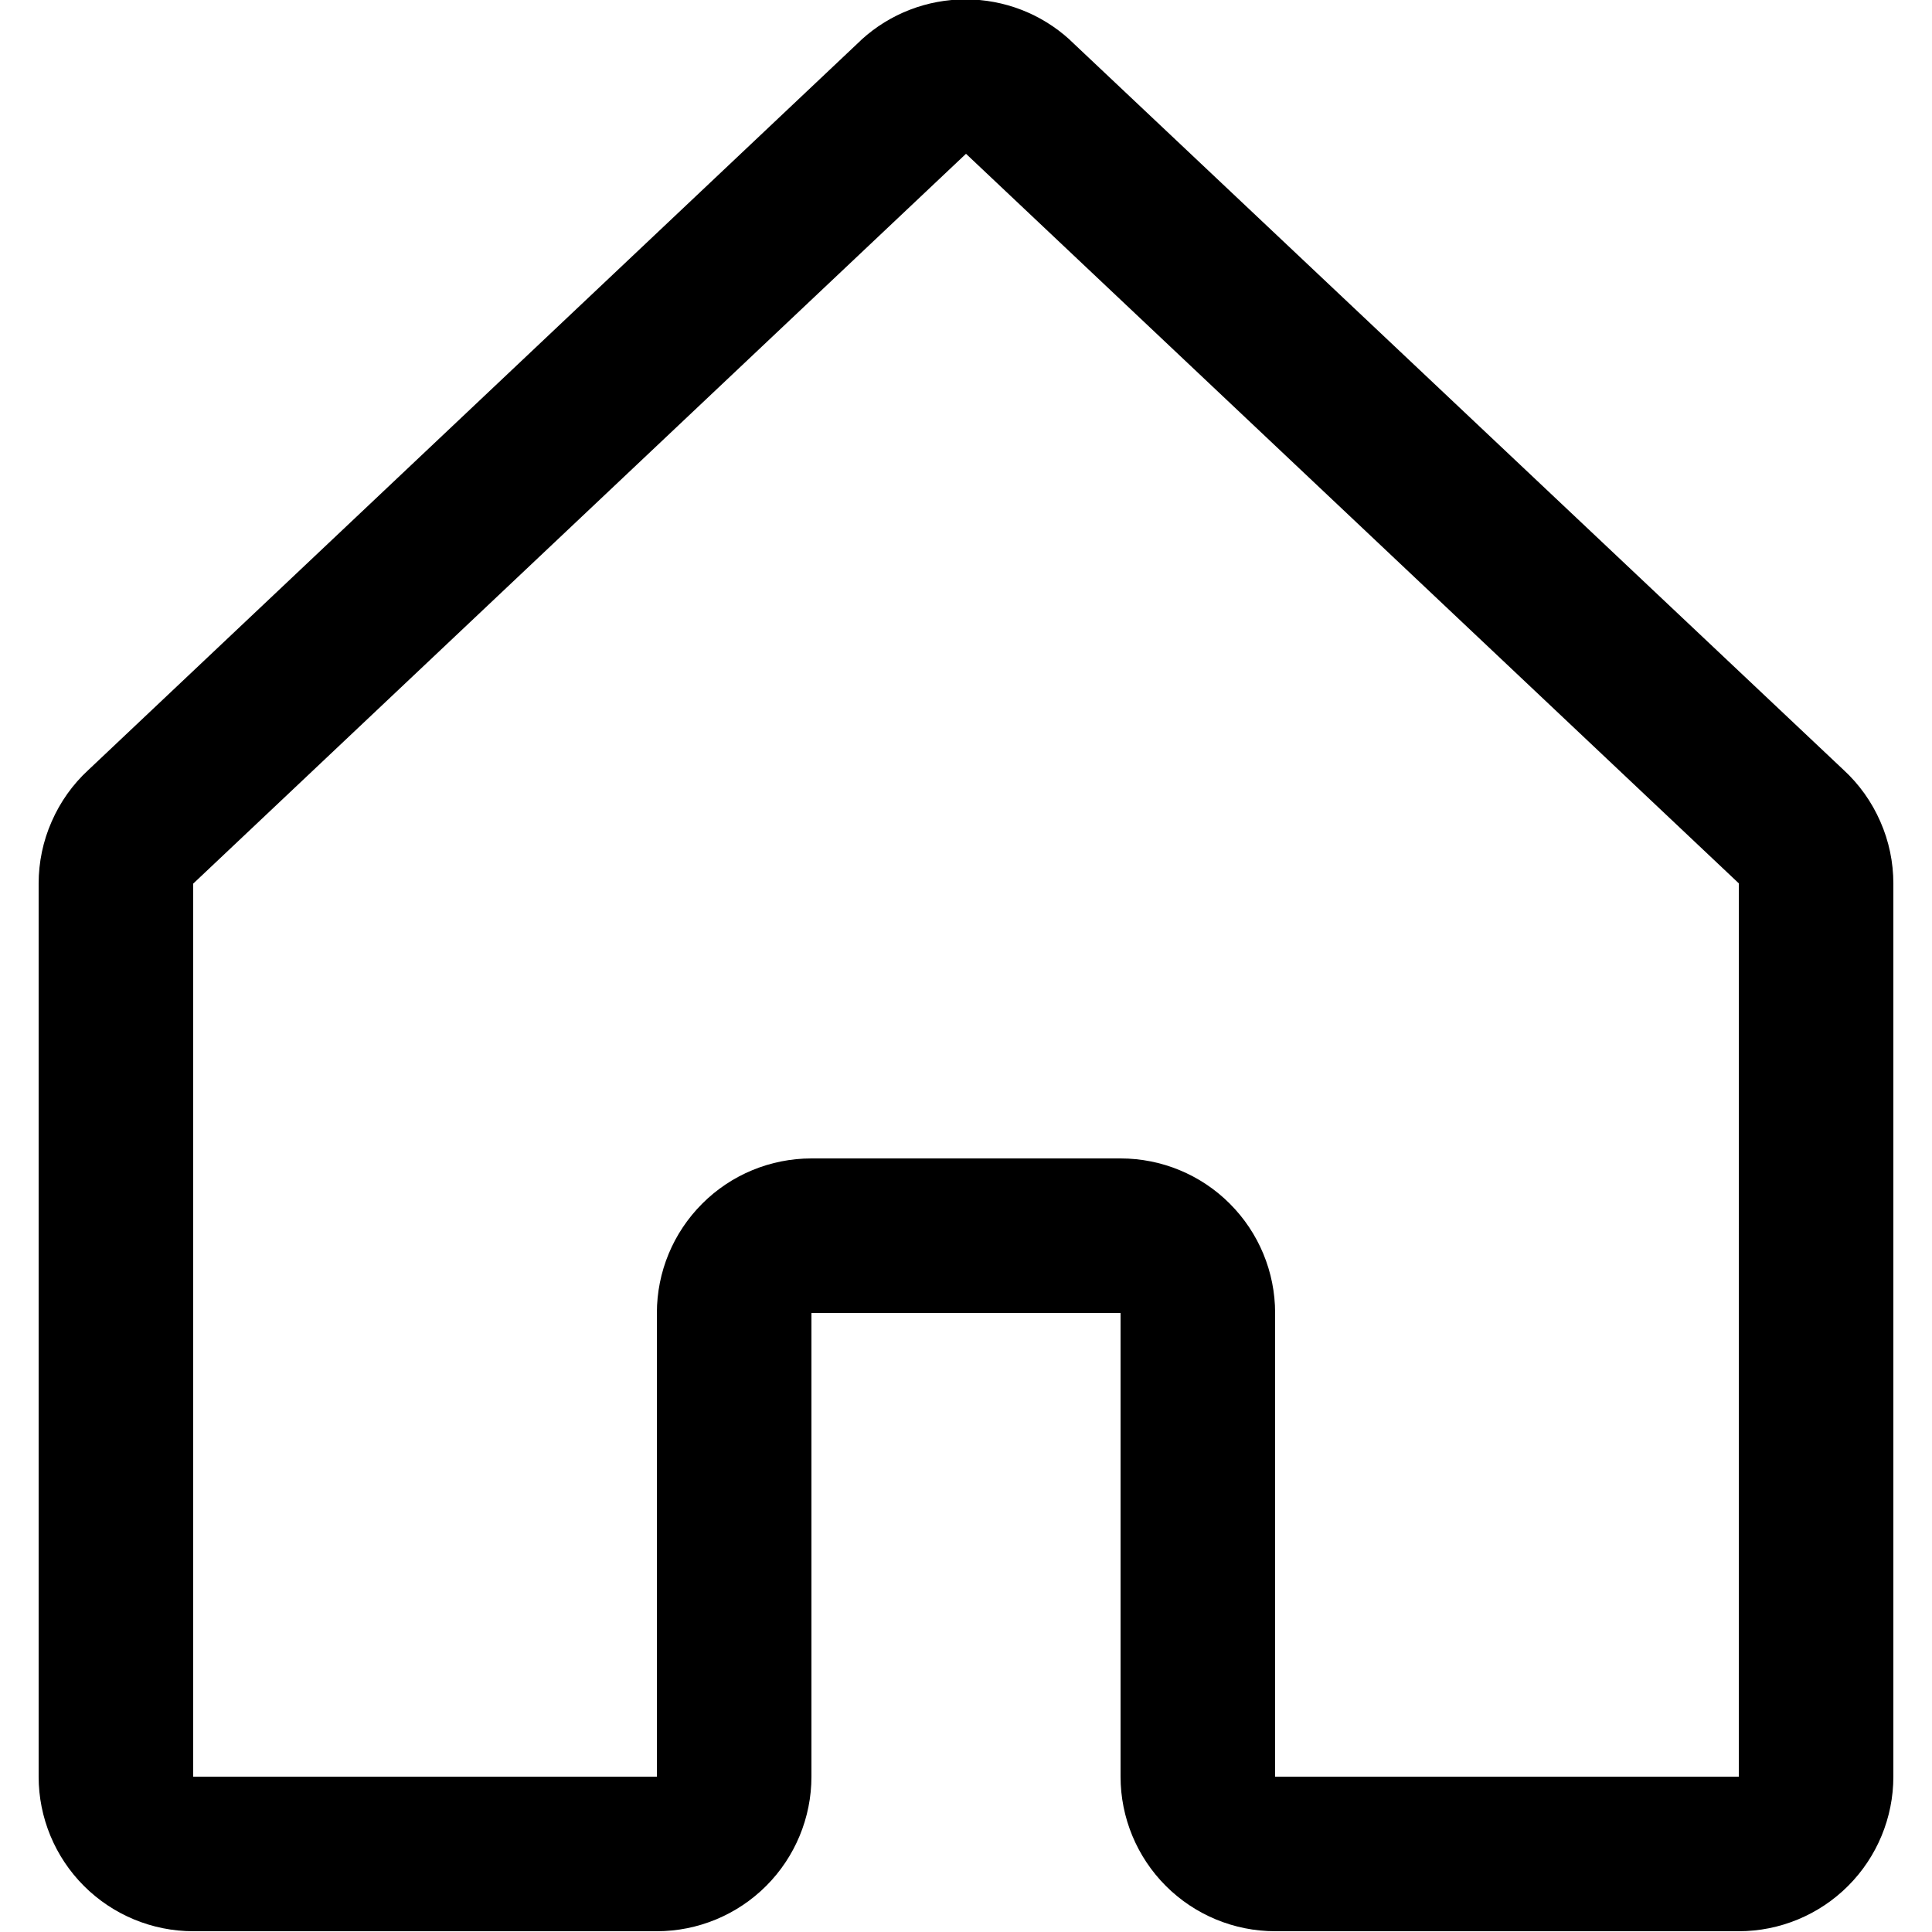 <svg width="25" height="25" viewBox="0 0 25 25" fill="currentColor" xmlns="http://www.w3.org/2000/svg">
<path d="M23.854 9.961L13.854 0.526C13.849 0.522 13.844 0.517 13.84 0.512C13.472 0.177 12.992 -0.008 12.494 -0.008C11.997 -0.008 11.517 0.177 11.149 0.512L11.135 0.526L1.146 9.961C0.942 10.148 0.78 10.376 0.669 10.63C0.557 10.883 0.5 11.157 0.5 11.434V22.99C0.5 23.52 0.711 24.029 1.086 24.404C1.461 24.779 1.97 24.99 2.5 24.99H8.5C9.03 24.99 9.539 24.779 9.914 24.404C10.289 24.029 10.5 23.52 10.5 22.99V16.99H14.5V22.99C14.5 23.52 14.711 24.029 15.086 24.404C15.461 24.779 15.97 24.99 16.5 24.99H22.5C23.03 24.99 23.539 24.779 23.914 24.404C24.289 24.029 24.5 23.52 24.5 22.99V11.434C24.5 11.157 24.443 10.883 24.331 10.63C24.22 10.376 24.058 10.148 23.854 9.961ZM22.5 22.99H16.5V16.99C16.5 16.459 16.289 15.951 15.914 15.576C15.539 15.2 15.03 14.99 14.5 14.99H10.5C9.97 14.99 9.461 15.2 9.086 15.576C8.711 15.951 8.5 16.459 8.5 16.99V22.99H2.5V11.434L2.514 11.421L12.5 1.99L22.488 11.419L22.501 11.431L22.5 22.99Z"/>
</svg>
